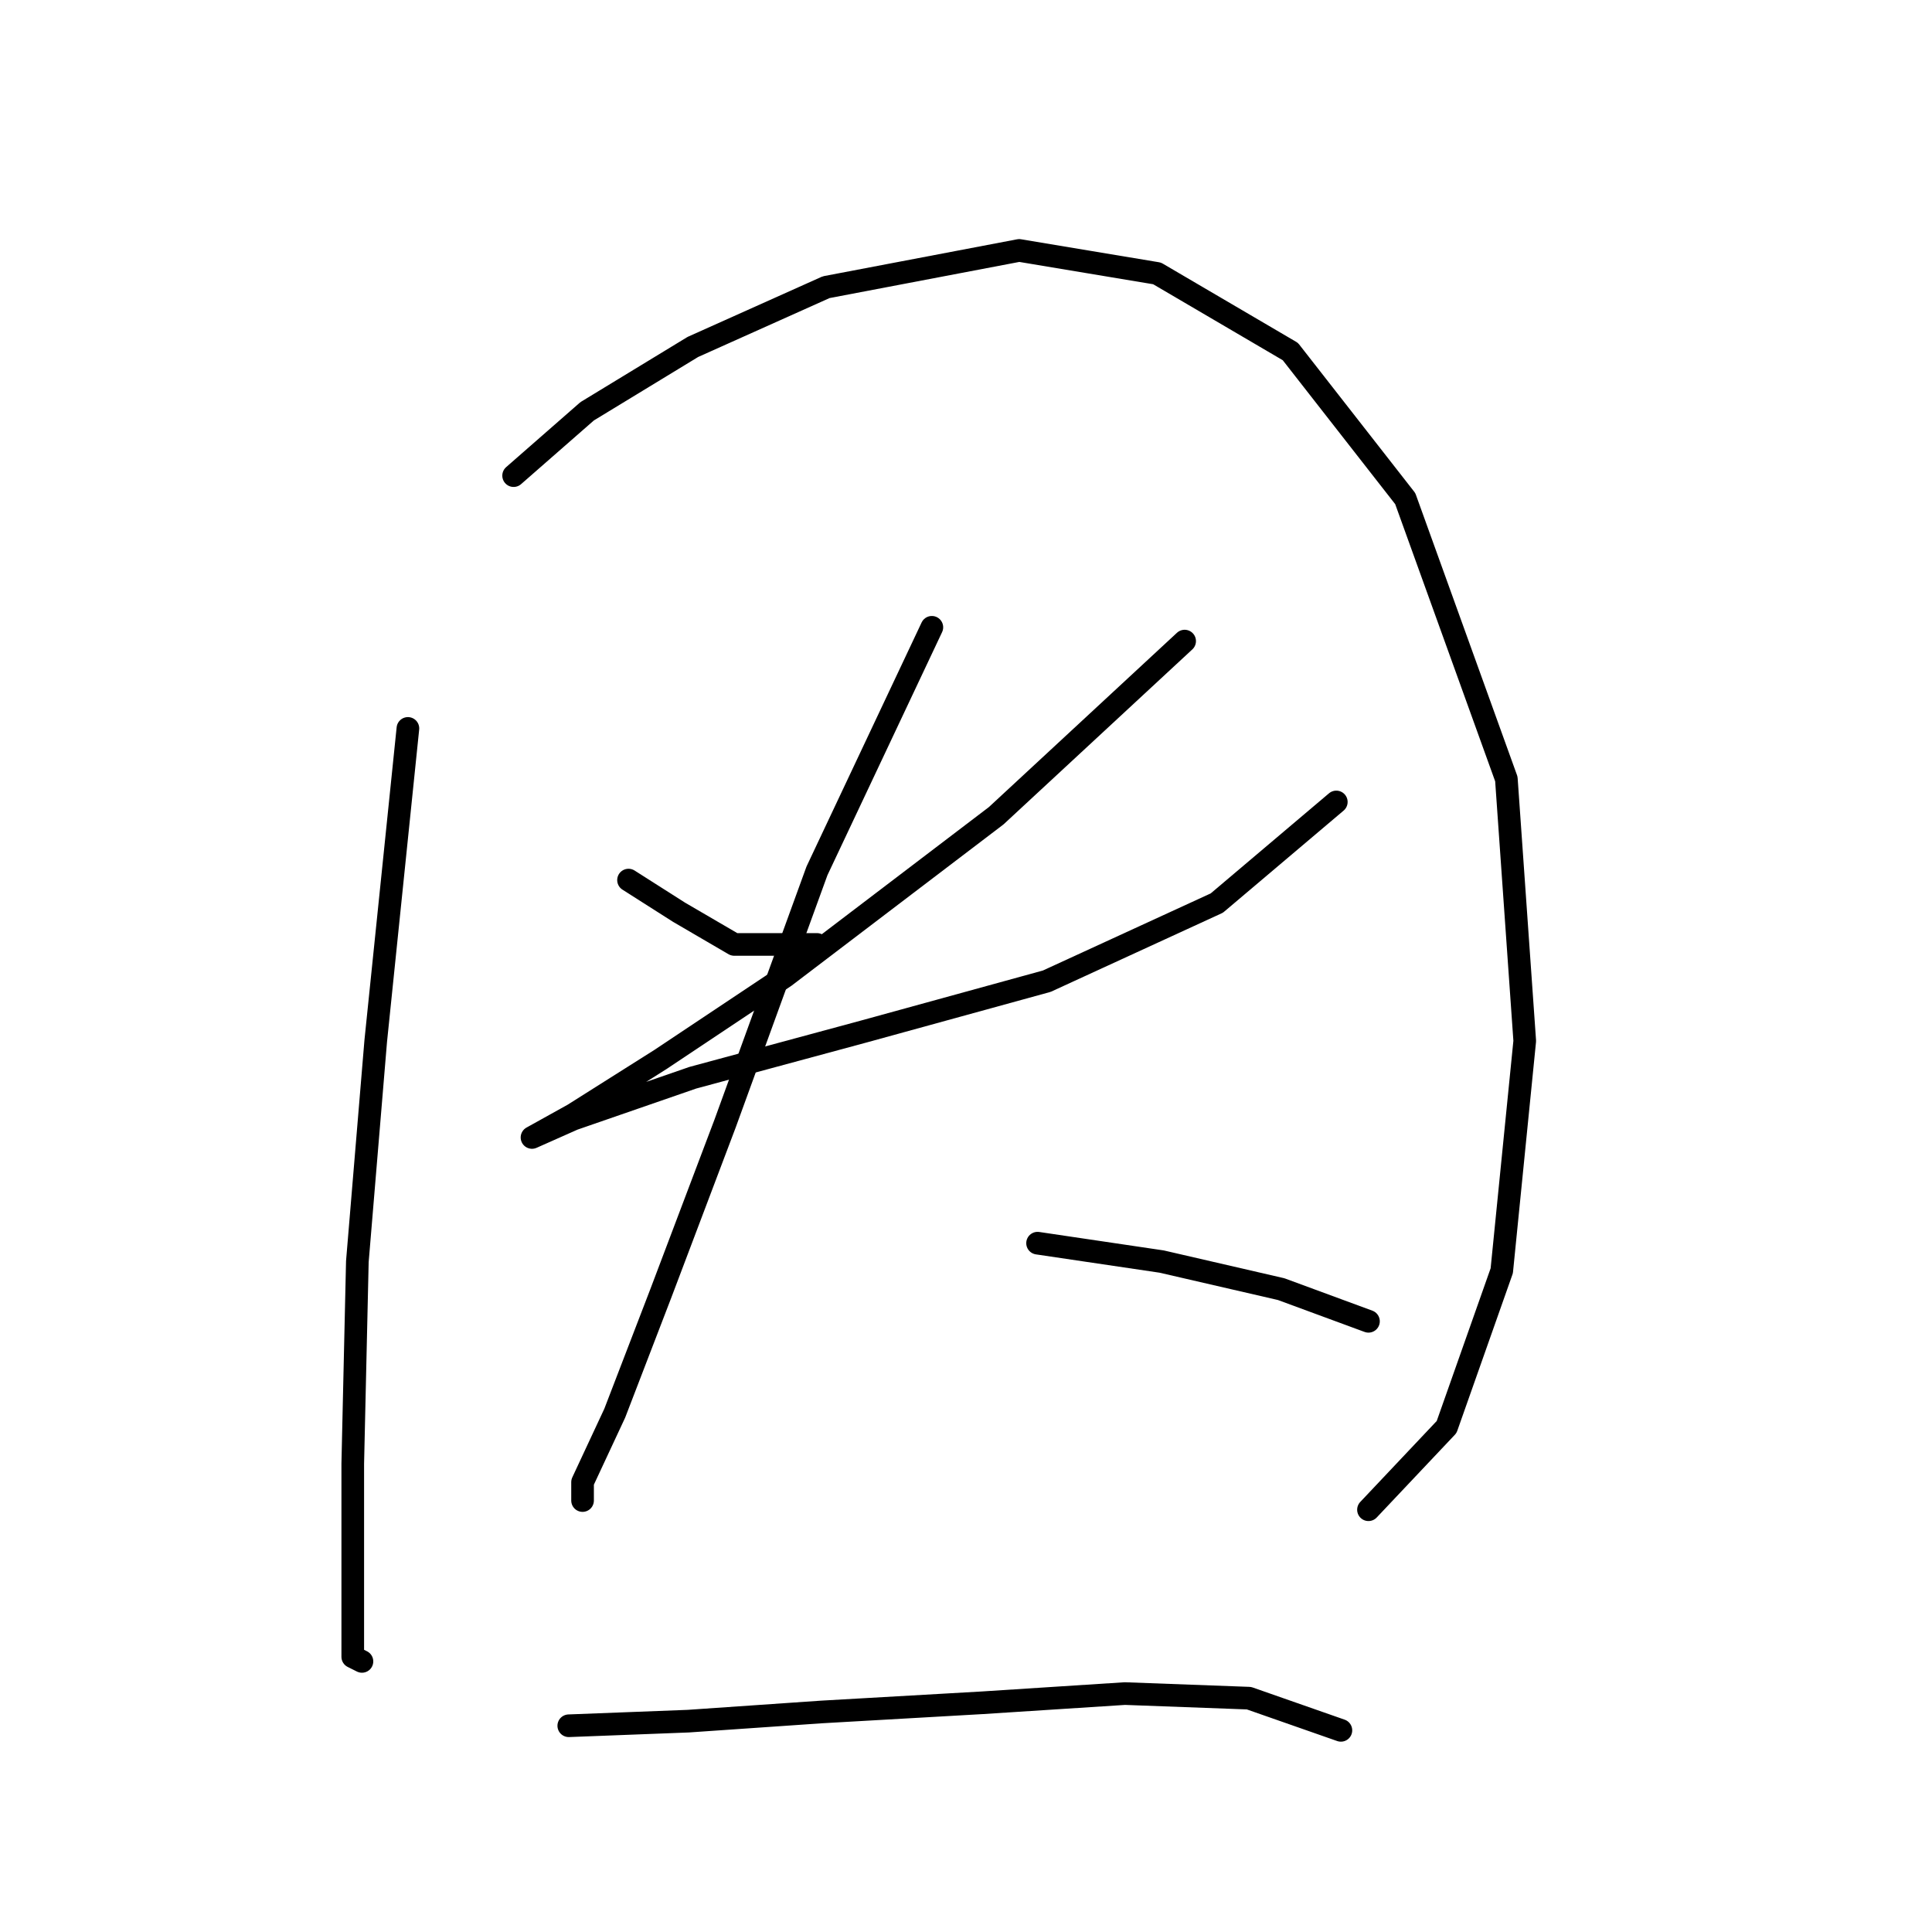 <?xml version="1.0" standalone="no"?>
    <svg width="256" height="256" xmlns="http://www.w3.org/2000/svg" version="1.1">
    <polyline stroke="black" stroke-width="3" stroke-linecap="round" fill="transparent" stroke-linejoin="round" points="54.05 96.519 49.787 137.931 47.351 167.163 46.742 193.958 46.742 210.401 46.742 219.536 47.96 220.145 47.96 220.145 " />
        <polyline stroke="black" stroke-width="3" stroke-linecap="round" fill="transparent" stroke-linejoin="round" points="68.057 63.024 77.801 54.498 91.808 45.972 109.469 38.055 135.047 33.183 153.317 36.228 170.977 46.581 186.202 66.069 199.6 103.218 202.036 137.931 198.991 168.381 191.683 189.086 181.33 200.048 181.33 200.048 " />
        <polyline stroke="black" stroke-width="3" stroke-linecap="round" fill="transparent" stroke-linejoin="round" points="83.282 116.616 89.981 120.879 97.289 125.142 108.251 125.142 108.251 125.142 " />
        <polyline stroke="black" stroke-width="3" stroke-linecap="round" fill="transparent" stroke-linejoin="round" points="156.971 84.948 132.002 108.09 103.988 129.405 87.545 140.367 75.974 147.675 70.493 150.72 75.974 148.284 91.808 142.803 114.341 136.713 138.701 130.014 161.234 119.661 177.067 106.263 177.067 106.263 " />
        <polyline stroke="black" stroke-width="3" stroke-linecap="round" fill="transparent" stroke-linejoin="round" points="123.476 83.121 108.251 115.398 96.071 148.893 87.545 171.426 81.455 187.259 77.192 196.394 77.192 198.83 77.192 198.83 " />
        <polyline stroke="black" stroke-width="3" stroke-linecap="round" fill="transparent" stroke-linejoin="round" points="137.483 164.727 153.926 167.163 169.76 170.817 181.33 175.08 181.33 175.08 " />
        <polyline stroke="black" stroke-width="3" stroke-linecap="round" fill="transparent" stroke-linejoin="round" points="75.365 228.671 91.199 228.062 108.86 226.844 130.175 225.626 149.054 224.408 165.496 225.017 177.676 229.28 177.676 229.28 " />
        </svg>